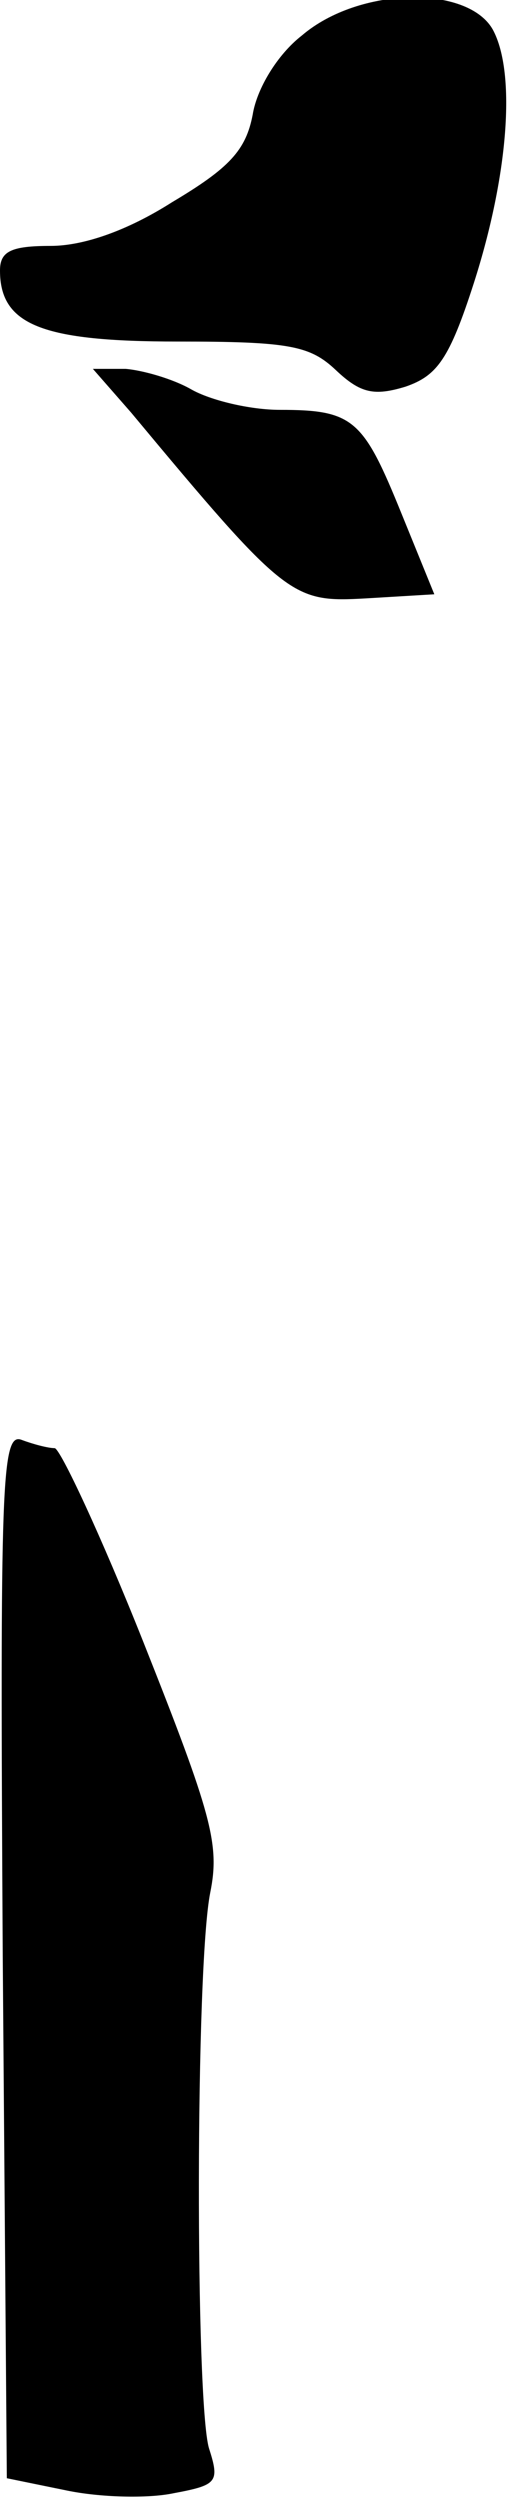 <?xml version="1.0" standalone="no"?>
<!DOCTYPE svg PUBLIC "-//W3C//DTD SVG 20010904//EN"
 "http://www.w3.org/TR/2001/REC-SVG-20010904/DTD/svg10.dtd">
<svg version="1.0" xmlns="http://www.w3.org/2000/svg"
 width="38pt" height="183pt" viewBox="0 0 38 183"
 preserveAspectRatio="xMidYMid meet">
<g transform="translate(0,183) scale(0.1,-0.1)"
fill="#000000" stroke="none">
<path fill="#000000" stroke="none" d="M221 1804 c-18 -14 -33 -39 -36 -58 -5
-26 -17 -39 -59 -64 -33 -21 -65 -32 -89 -32 -29 0 -37 -4 -37 -18 0 -40 31
-52 130 -52 82 0 97 -3 116 -21 18 -17 28 -19 51 -12 23 8 32 20 50 76 25 78
31 153 14 185 -18 33 -98 32 -140 -4z"/>
<path fill="#000000" stroke="none" d="M96 1528 c114 -137 118 -139 172 -136
l50 3 -24 59 c-28 69 -35 76 -89 76 -22 0 -51 7 -65 15 -14 8 -36 14 -48 15
l-24 0 28 -32z"/>
<path fill="#000000" stroke="none" d="M2 399 l3 -383 44 -9 c24 -5 59 -6 78
-2 32 6 34 8 26 33 -10 34 -10 353 1 407 7 35 1 57 -49 183 -31 78 -61 142
-65 142 -5 0 -16 3 -24 6 -15 6 -16 -30 -14 -377z"/>
</g>
</svg>
